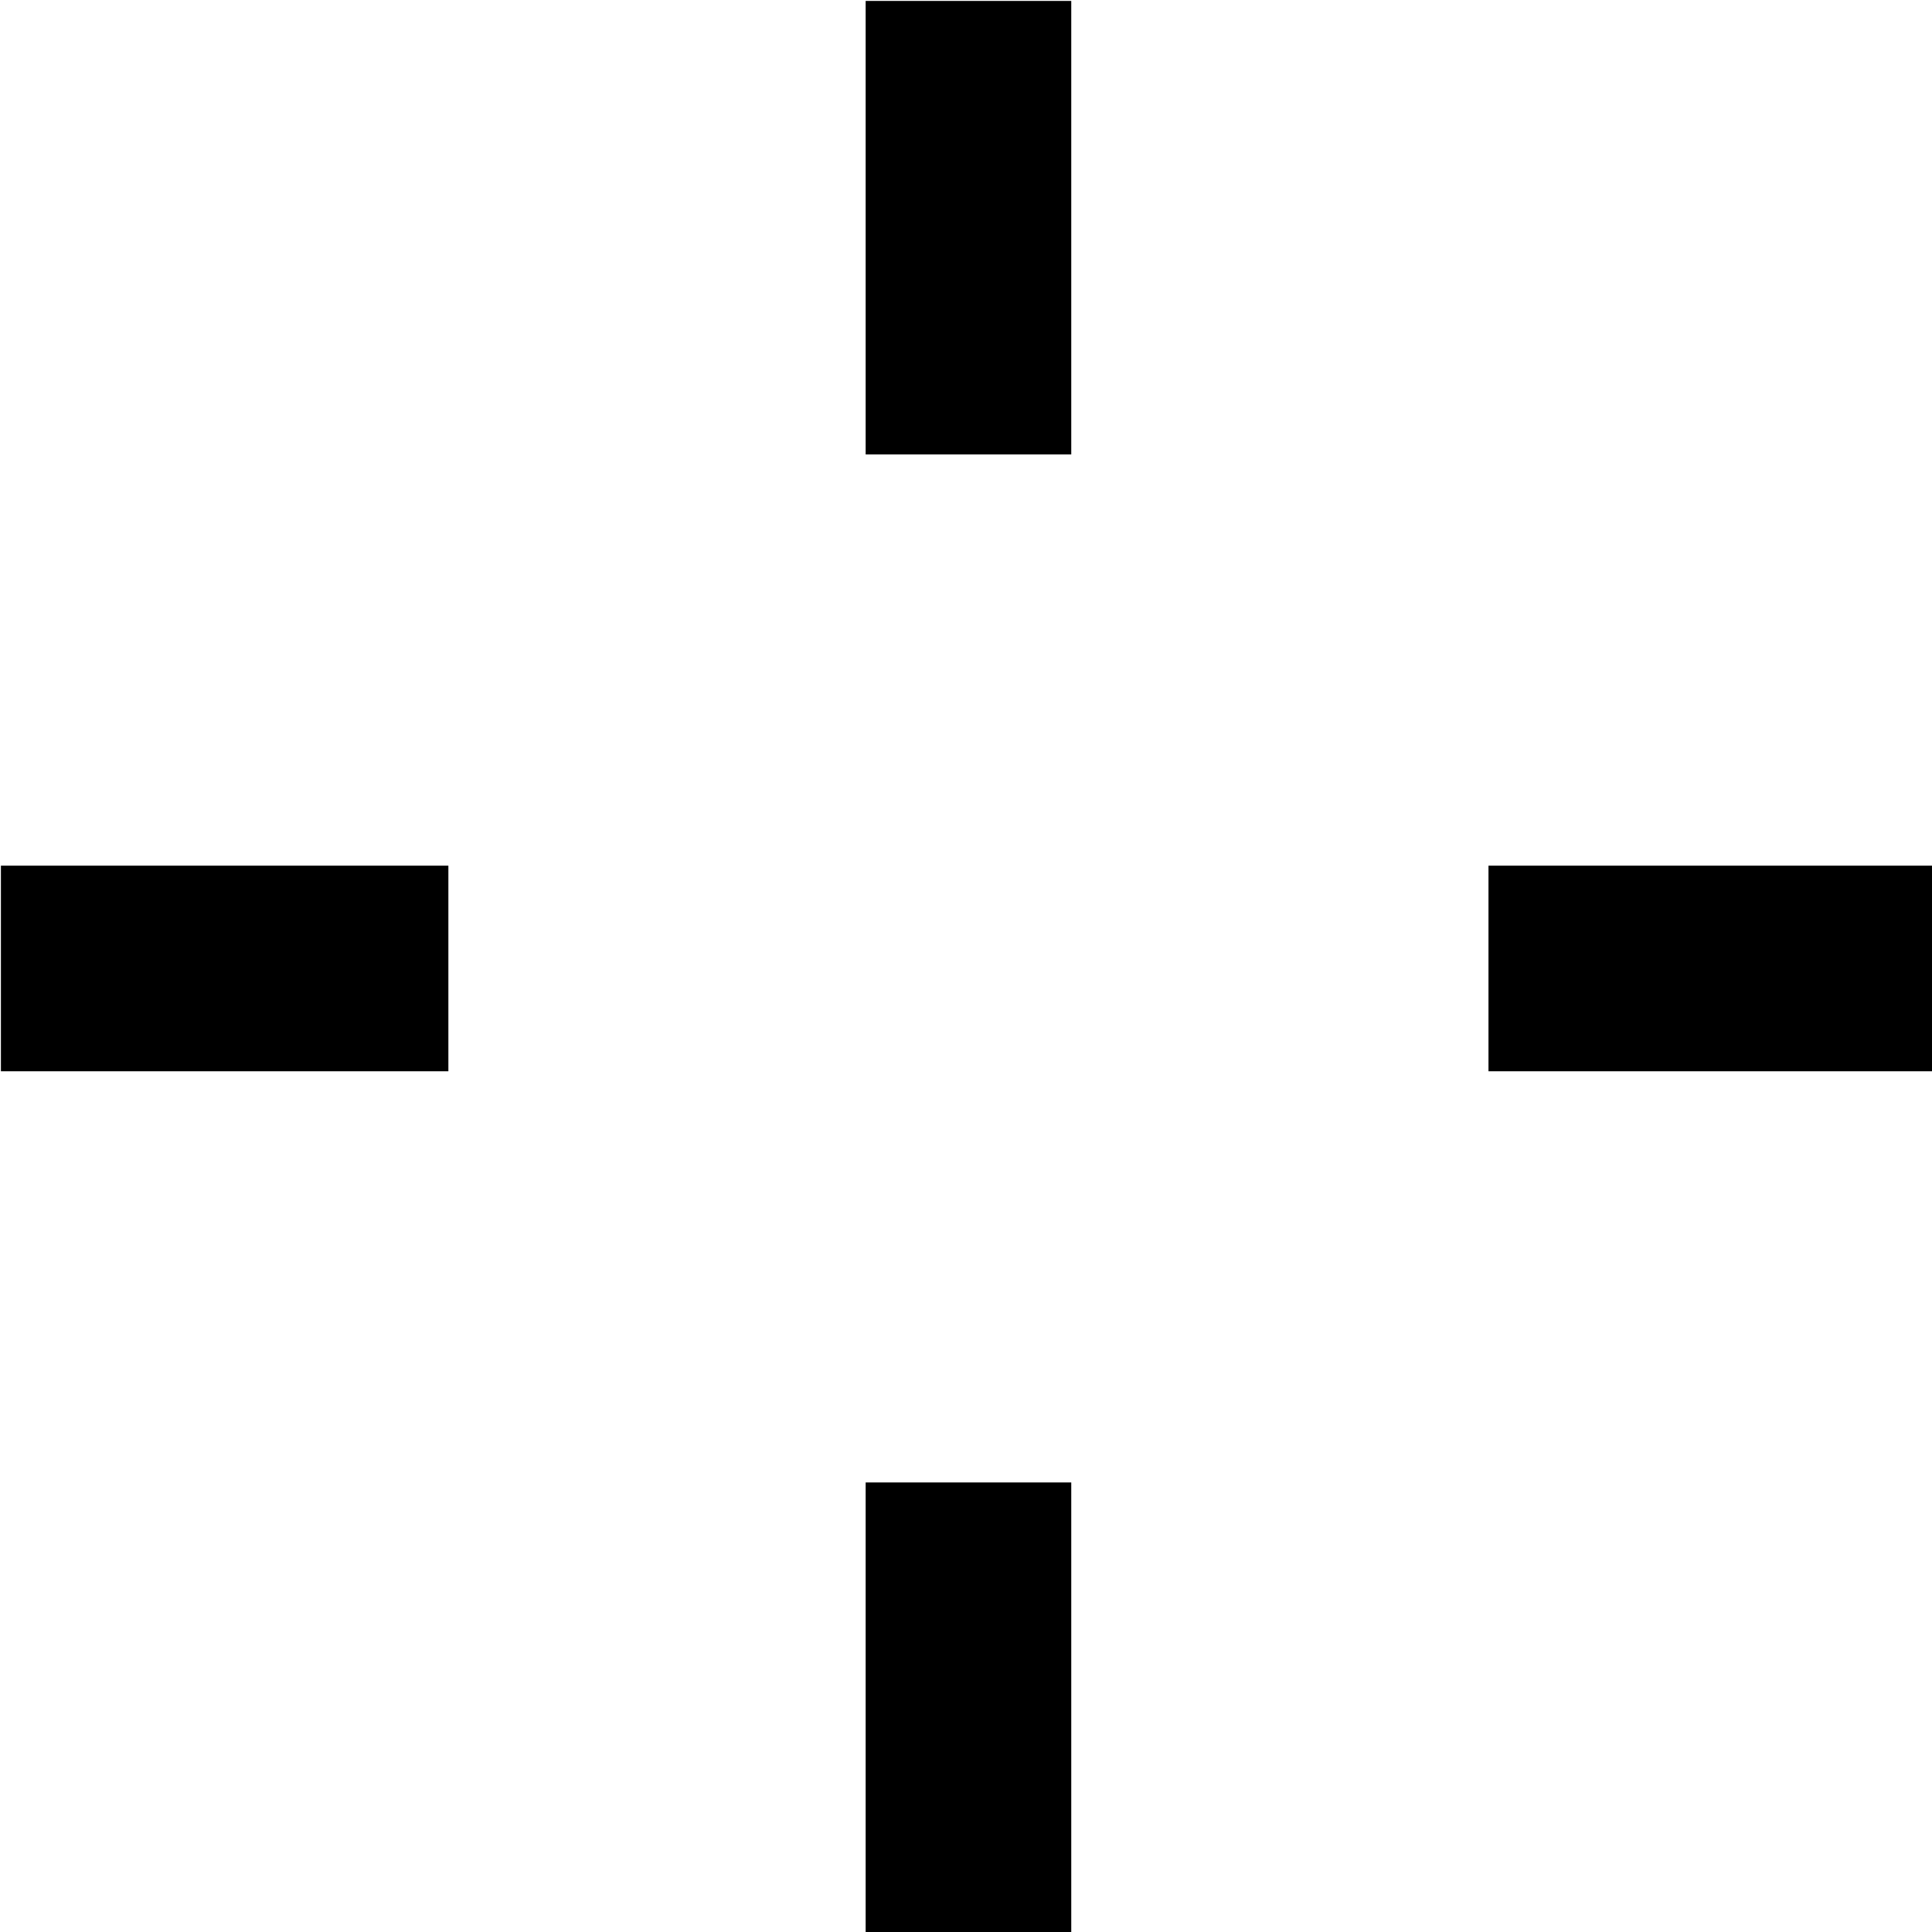 <?xml version="1.0" encoding="UTF-8"?>
<svg width="120.95mm" height="120.95mm" version="1.1" viewBox="0 0 120.952 120.952" xmlns="http://www.w3.org/2000/svg" xmlns:cc="http://creativecommons.org/ns#" xmlns:dc="http://purl.org/dc/elements/1.1/" xmlns:rdf="http://www.w3.org/1999/02/22-rdf-syntax-ns#">
<g transform="translate(-37.798 -36.952)">
<path transform="scale(.265)" d="m347.14 139.66v107.14h48.572v-107.14zm-204.29 204.29v48.572h105.71v-48.572zm351.43 0v48.572h105.71v-48.572zm-147.14 145.71v107.14h48.572v-107.14z"/>
</g>
</svg>
